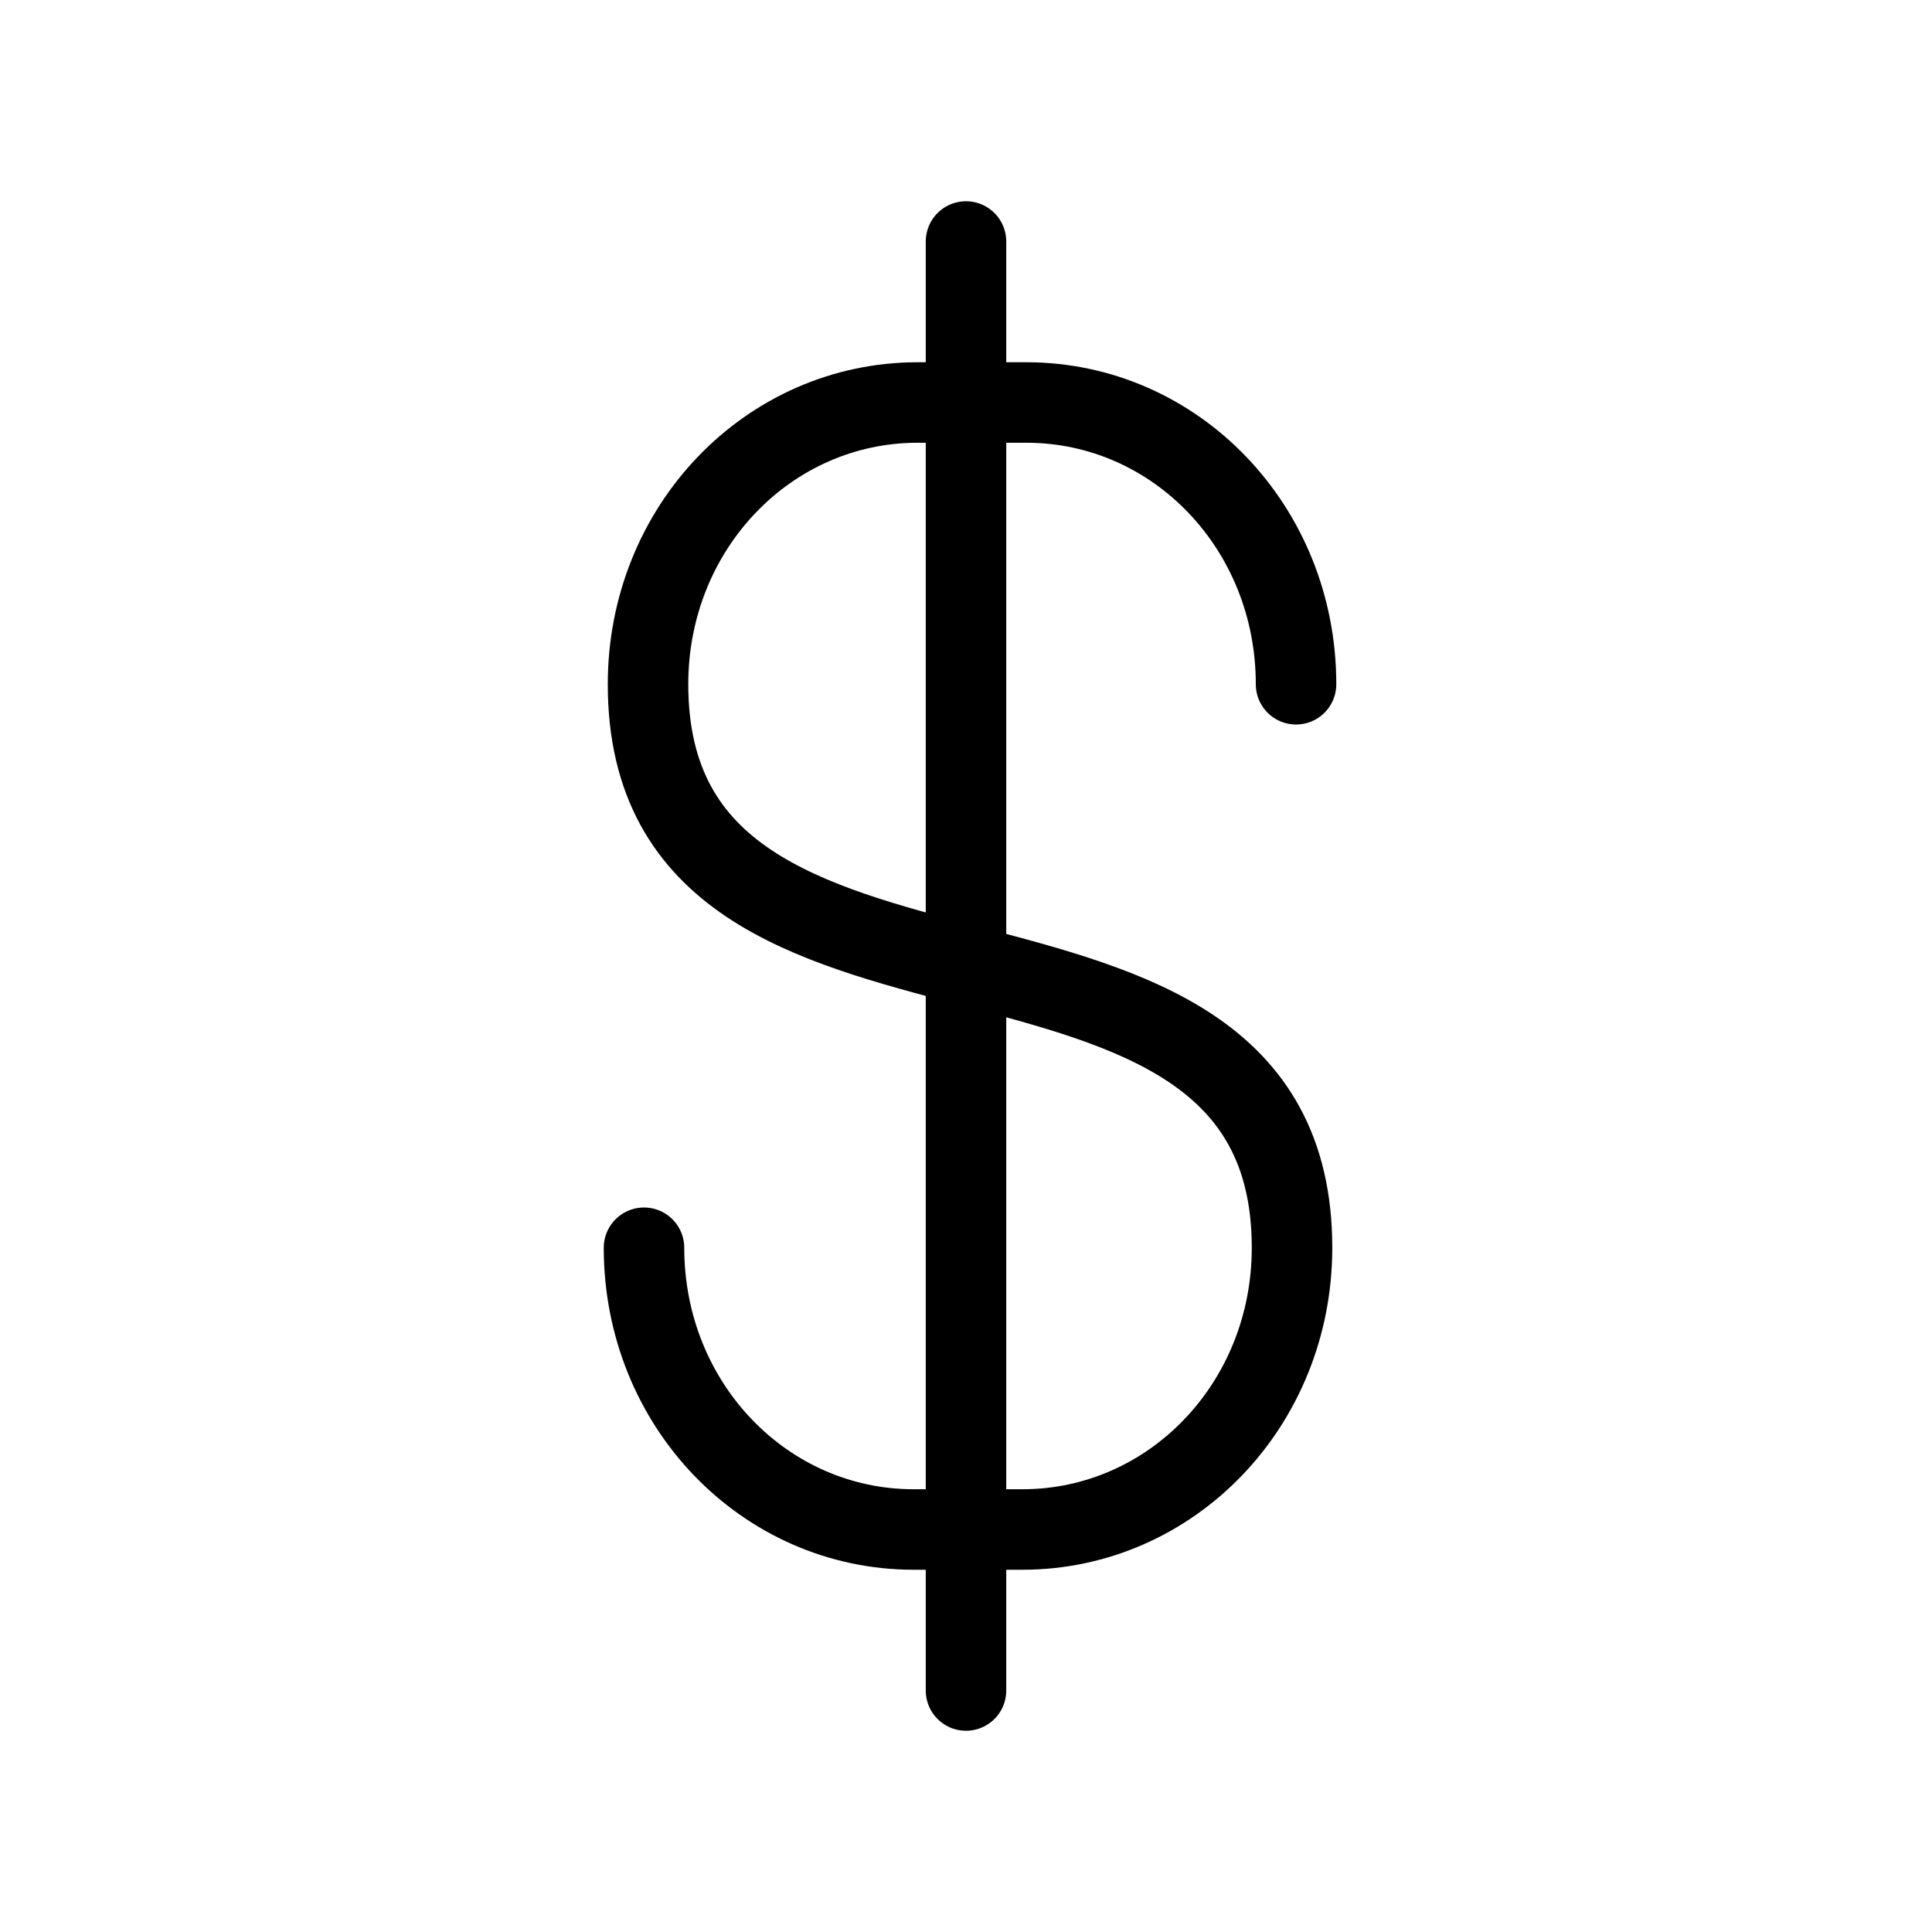 <svg xmlns="http://www.w3.org/2000/svg" xmlns:xlink="http://www.w3.org/1999/xlink" x="0px" y="0px" width="48px" height="48px" viewBox="0 0 48 48"><g  transform="translate(0, 0)">
<path data-cap="butt" fill="none" stroke="#000000" stroke-width="2" stroke-miterlimit="10" d="M16,31L16,31c0,3.9,3,7,6.7,7h2.7
	c3.7,0,6.7-3.1,6.7-7v0c0-9.8-16-4.2-16-14v0c0-3.9,3-7,6.7-7h2.7c3.7,0,6.7,3.1,6.7,7" stroke-linejoin="round" stroke-linecap="round"/>
<line fill="none" stroke="#000000" stroke-width="2" stroke-linecap="round" stroke-miterlimit="10" x1="24" y1="6" x2="24" y2="42" stroke-linejoin="round"/>
</g></svg>